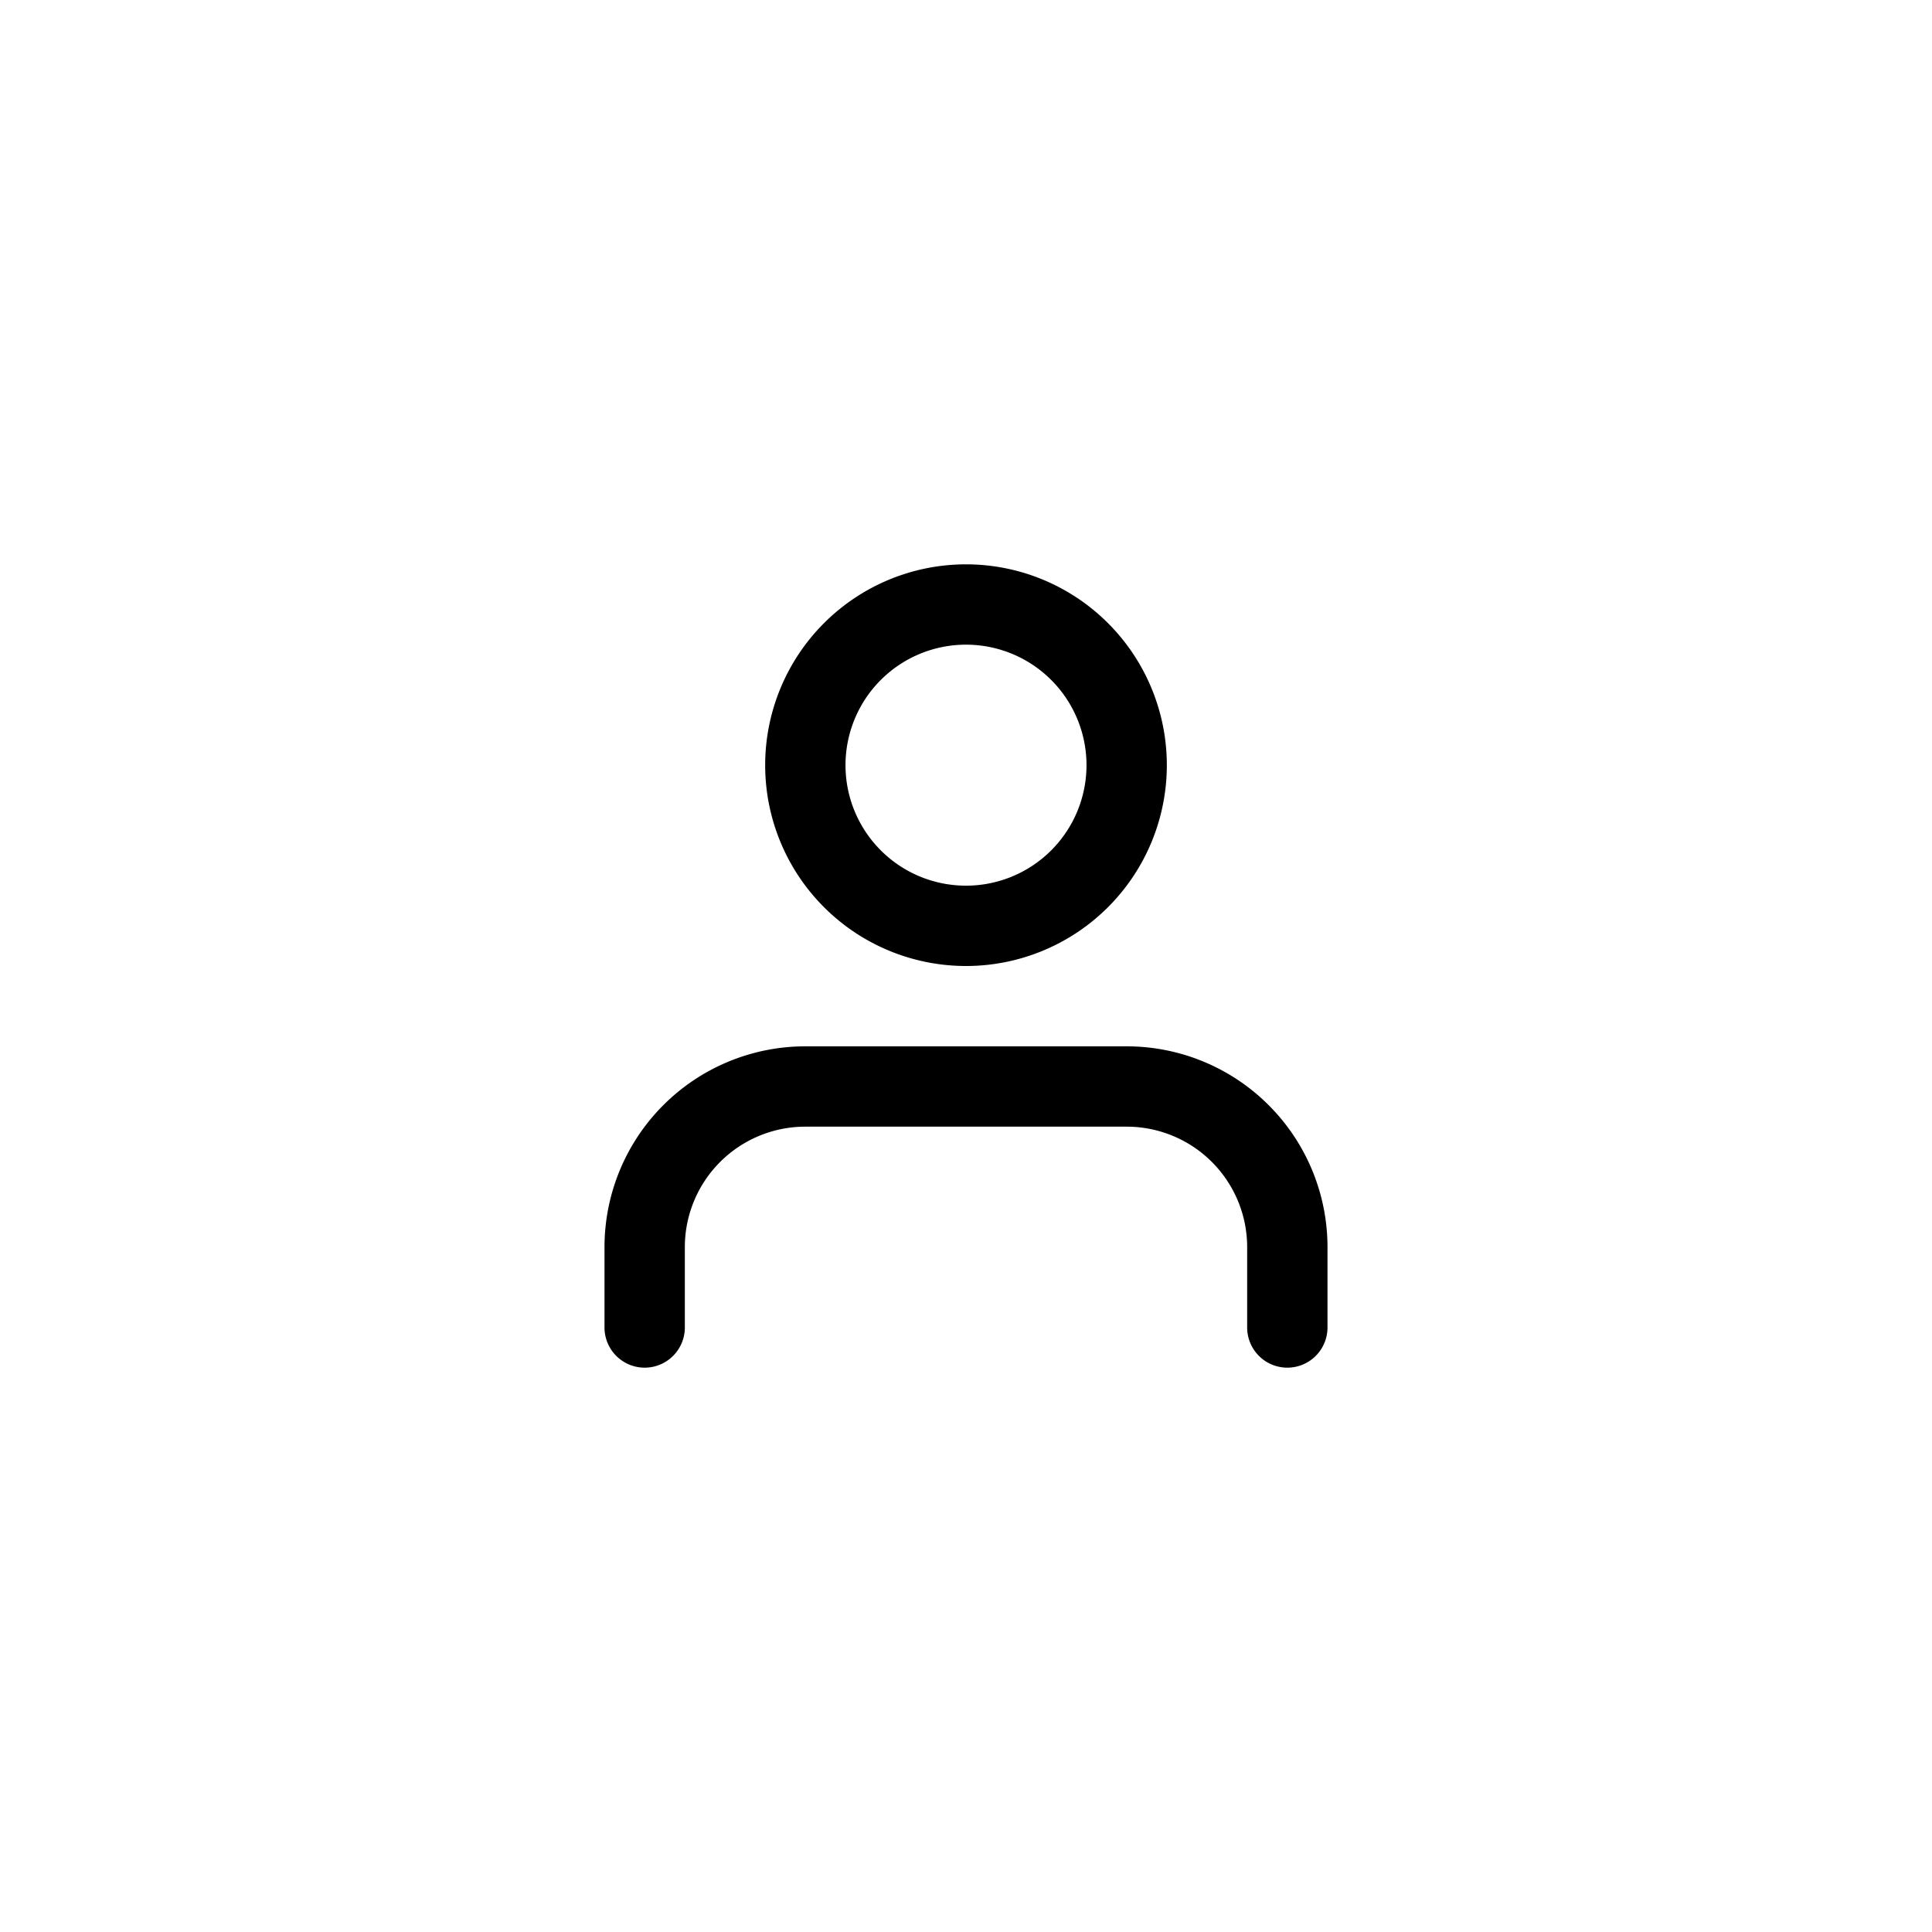 <svg xmlns="http://www.w3.org/2000/svg" width="38.48" height="38.48" viewBox="0 0 38.48 38.48">
  <defs>
    <style>
      .cls-1 {
        fill: rgba(255,255,255,0);
      }
    </style>
  </defs>
  <g id="icon-user" transform="translate(-564 -291)">
    <rect id="Retângulo_438" data-name="Retângulo 438" class="cls-1" width="38.48" height="38.48" rx="19" transform="translate(564 291)"/>
    <g id="user" transform="translate(573.04 300.24)">
      <path id="Caminho_3761" data-name="Caminho 3761" class="cls-2" d="M16.6,20.4a.8.8,0,0,1-.8-.8V18a2.4,2.4,0,0,0-2.4-2.4H7A2.4,2.4,0,0,0,4.6,18v1.6a.8.8,0,1,1-1.6,0V18a4,4,0,0,1,4-4h6.4a4,4,0,0,1,4,4v1.6A.8.8,0,0,1,16.6,20.4Z" transform="translate(0 -2.4)"/>
      <path id="Elipse_41" data-name="Elipse 41" class="cls-2" d="M3-1A4,4,0,1,1-1,3,4,4,0,0,1,3-1ZM3,5.4A2.4,2.4,0,1,0,.6,3,2.4,2.4,0,0,0,3,5.4Z" transform="translate(7.2 3)"/>
    </g>
  </g>
</svg>
